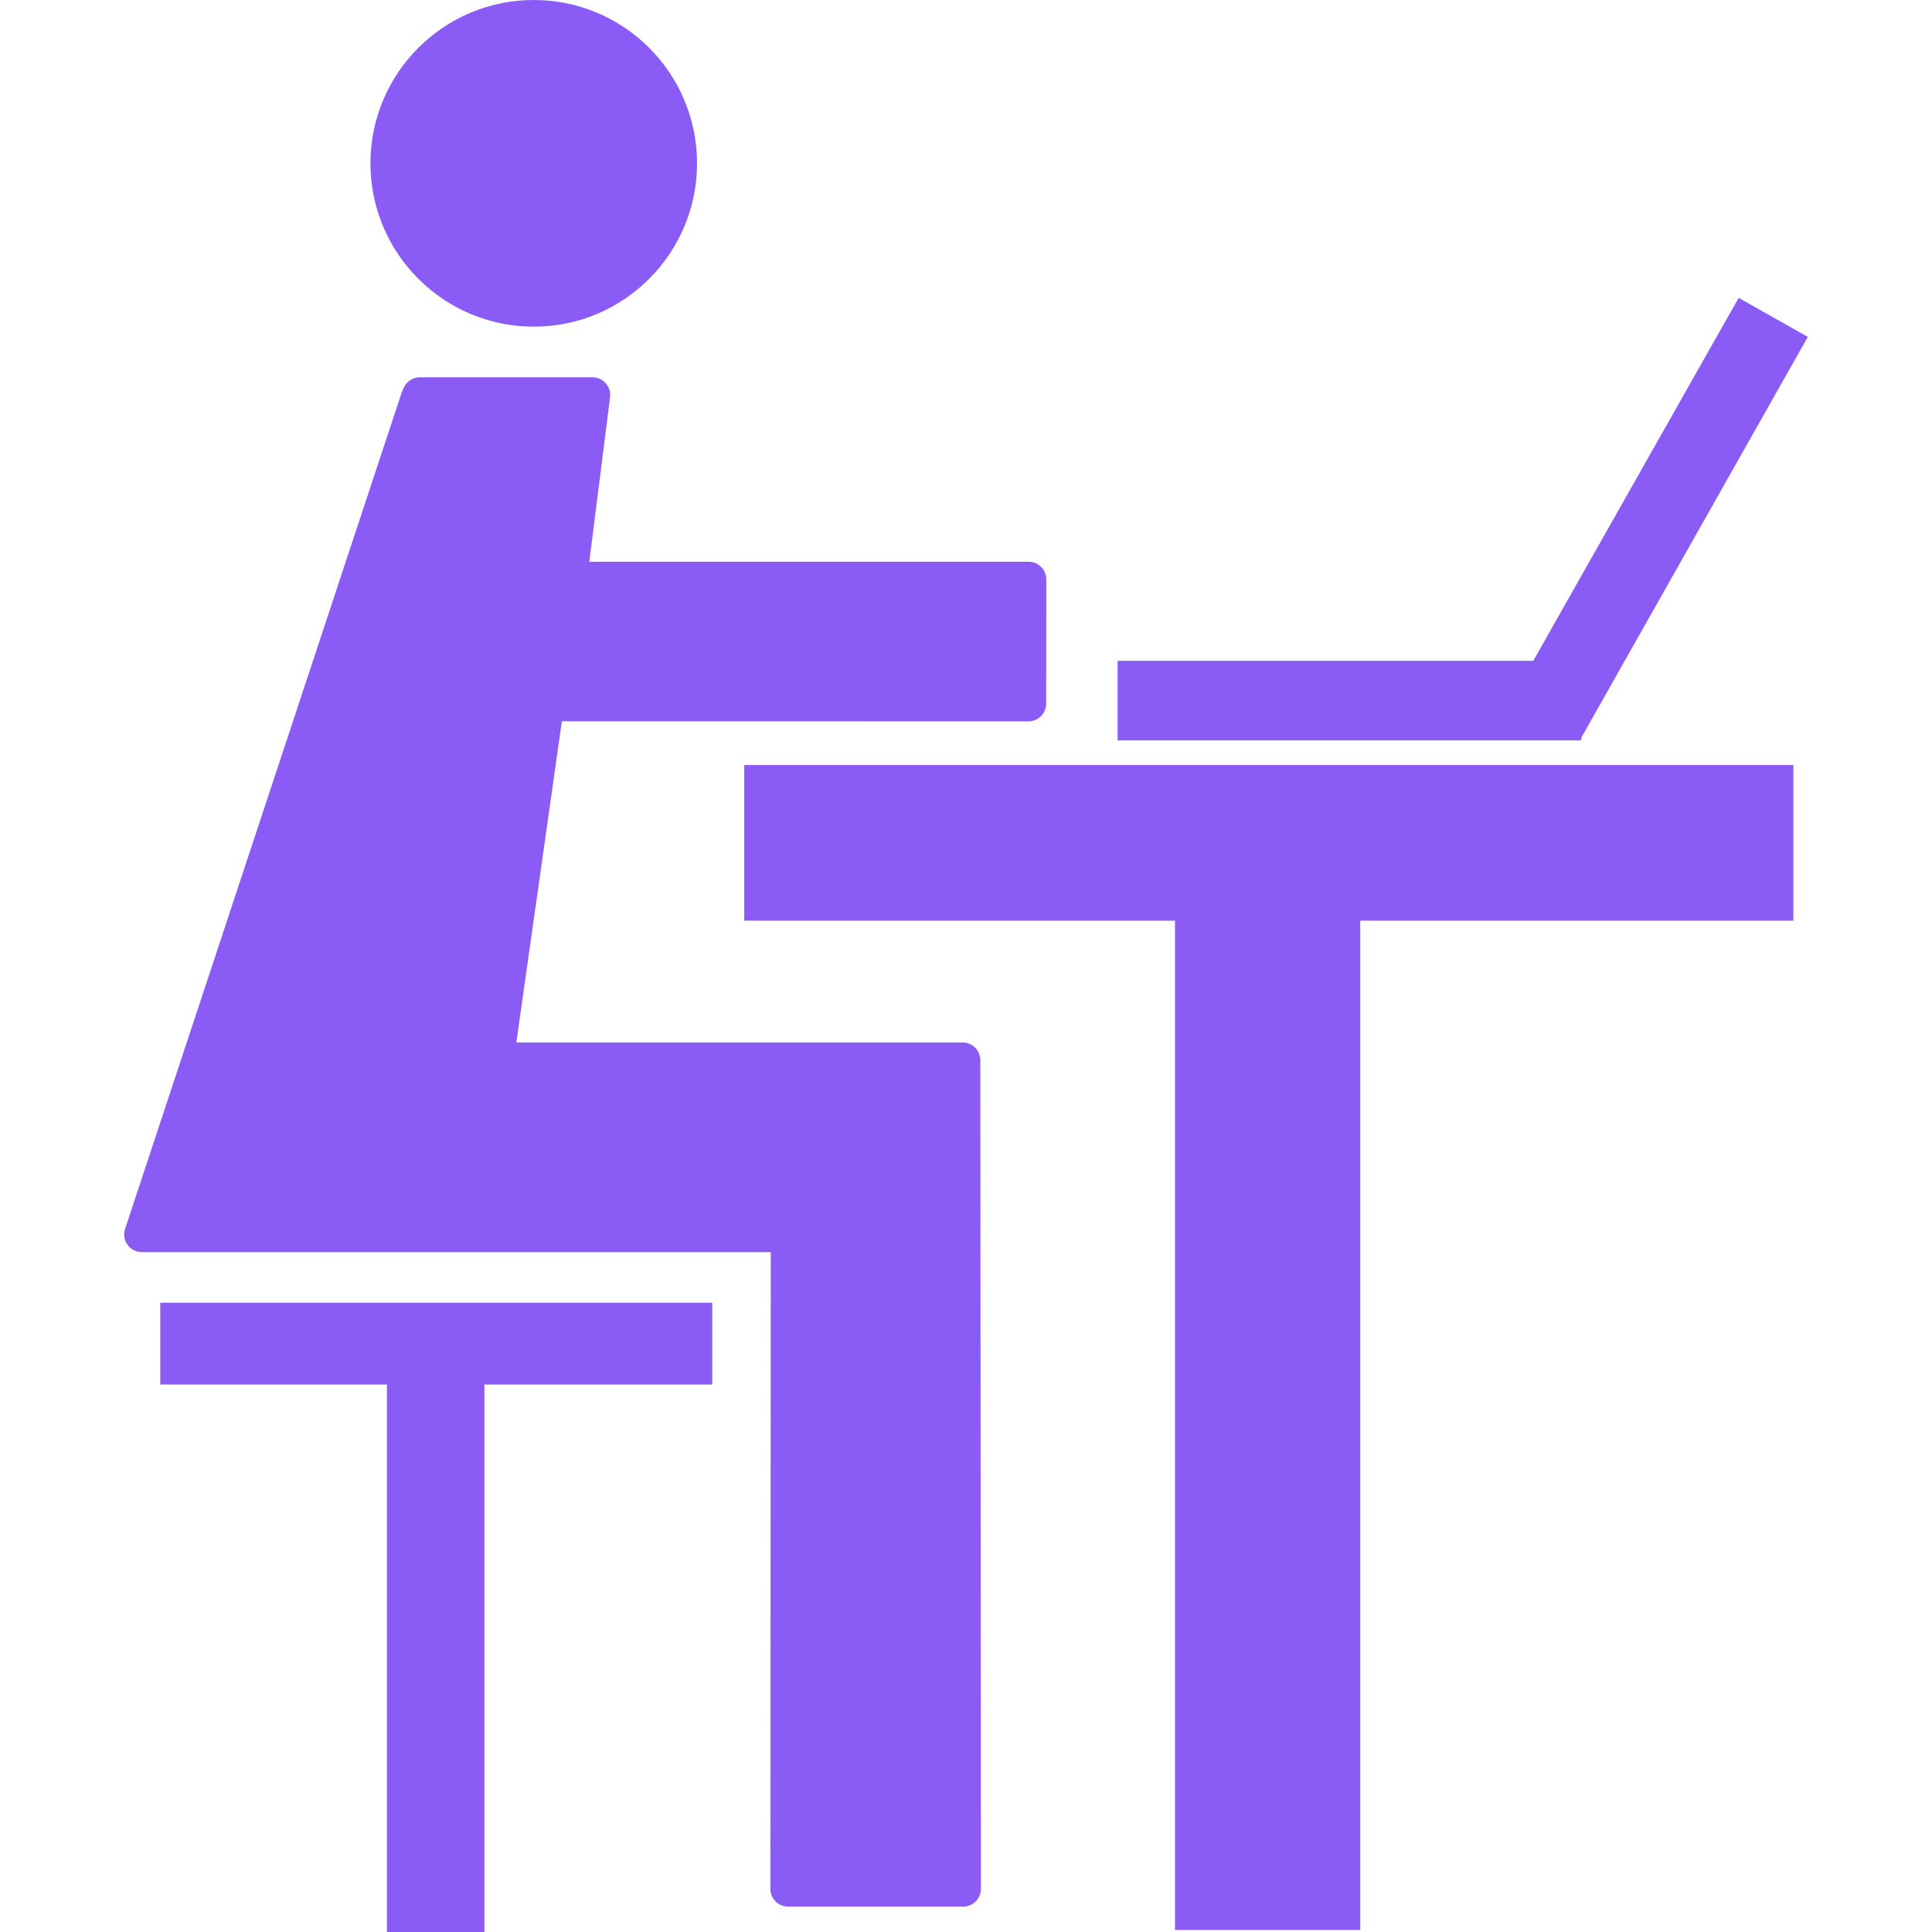 <!DOCTYPE svg PUBLIC "-//W3C//DTD SVG 1.1//EN" "http://www.w3.org/Graphics/SVG/1.1/DTD/svg11.dtd">
<!-- Uploaded to: SVG Repo, www.svgrepo.com, Transformed by: SVG Repo Mixer Tools -->
<svg height="221px" width="221px" version="1.1" id="Capa_1" xmlns="http://www.w3.org/2000/svg" xmlns:xlink="http://www.w3.org/1999/xlink" viewBox="0 0 490.98 490.98" xml:space="preserve" fill="#000000" stroke="#000000" stroke-width="0.005">
<g id="SVGRepo_bgCarrier" stroke-width="0"/>
<g id="SVGRepo_tracerCarrier" stroke-linecap="round" stroke-linejoin="round"/>
<g id="SVGRepo_iconCarrier"> <g> <g> <path style="fill:#8b5bf5;" d="M135.643,83.013c22.938,0,41.494-18.647,41.494-41.511C177.137,18.614,158.566,0,135.643,0 C112.721,0,94.14,18.613,94.14,41.502C94.14,64.366,112.704,83.013,135.643,83.013z"/> <polygon style="fill:#8b5bf5;" points="189.137,233.969 298.607,233.969 298.607,490.458 345.681,490.458 345.681,233.969 455.75,233.969 455.75,194.418 189.137,194.418 "/> <path style="fill:#8b5bf5;" d="M244.631,264.919H131.219l11.564-81.625l118.587,0.018l0,0c2.482,0,4.498-2.012,4.5-4.496 l0.031-31.547c0.002-1.194-0.471-2.34-1.316-3.185c-0.844-0.845-1.988-1.32-3.184-1.32h-111.65l5.287-41.82 c0.162-1.282-0.234-2.571-1.089-3.54c-0.854-0.969-2.084-1.524-3.376-1.524h-43.868c-1.621,0-3.117,0.872-3.916,2.283 c-0.372,0.656-0.687,1.427-0.911,2.207l-70.09,211.926c-0.453,1.372-0.221,2.878,0.625,4.049c0.847,1.171,2.203,1.864,3.647,1.864 h159.818l-0.104,161.815c-0.001,1.194,0.473,2.34,1.316,3.184c0.845,0.845,1.989,1.319,3.184,1.319l44.509-0.004 c1.194,0,2.339-0.475,3.183-1.319s1.318-1.99,1.316-3.184l-0.152-210.605C249.129,266.931,247.115,264.919,244.631,264.919z"/> <polygon style="fill:#8b5bf5;" points="40.731,351.847 98.332,351.847 98.332,490.98 123.097,490.98 123.097,351.847 181,351.847 181,331.062 40.731,331.062 "/> <polygon style="fill:#8b5bf5;" points="401.859,187.452 459.42,85.614 441.847,75.692 389.64,167.946 284.017,167.946 284.017,188.159 401.859,188.159 "/> </g> </g> </g>
</svg>
